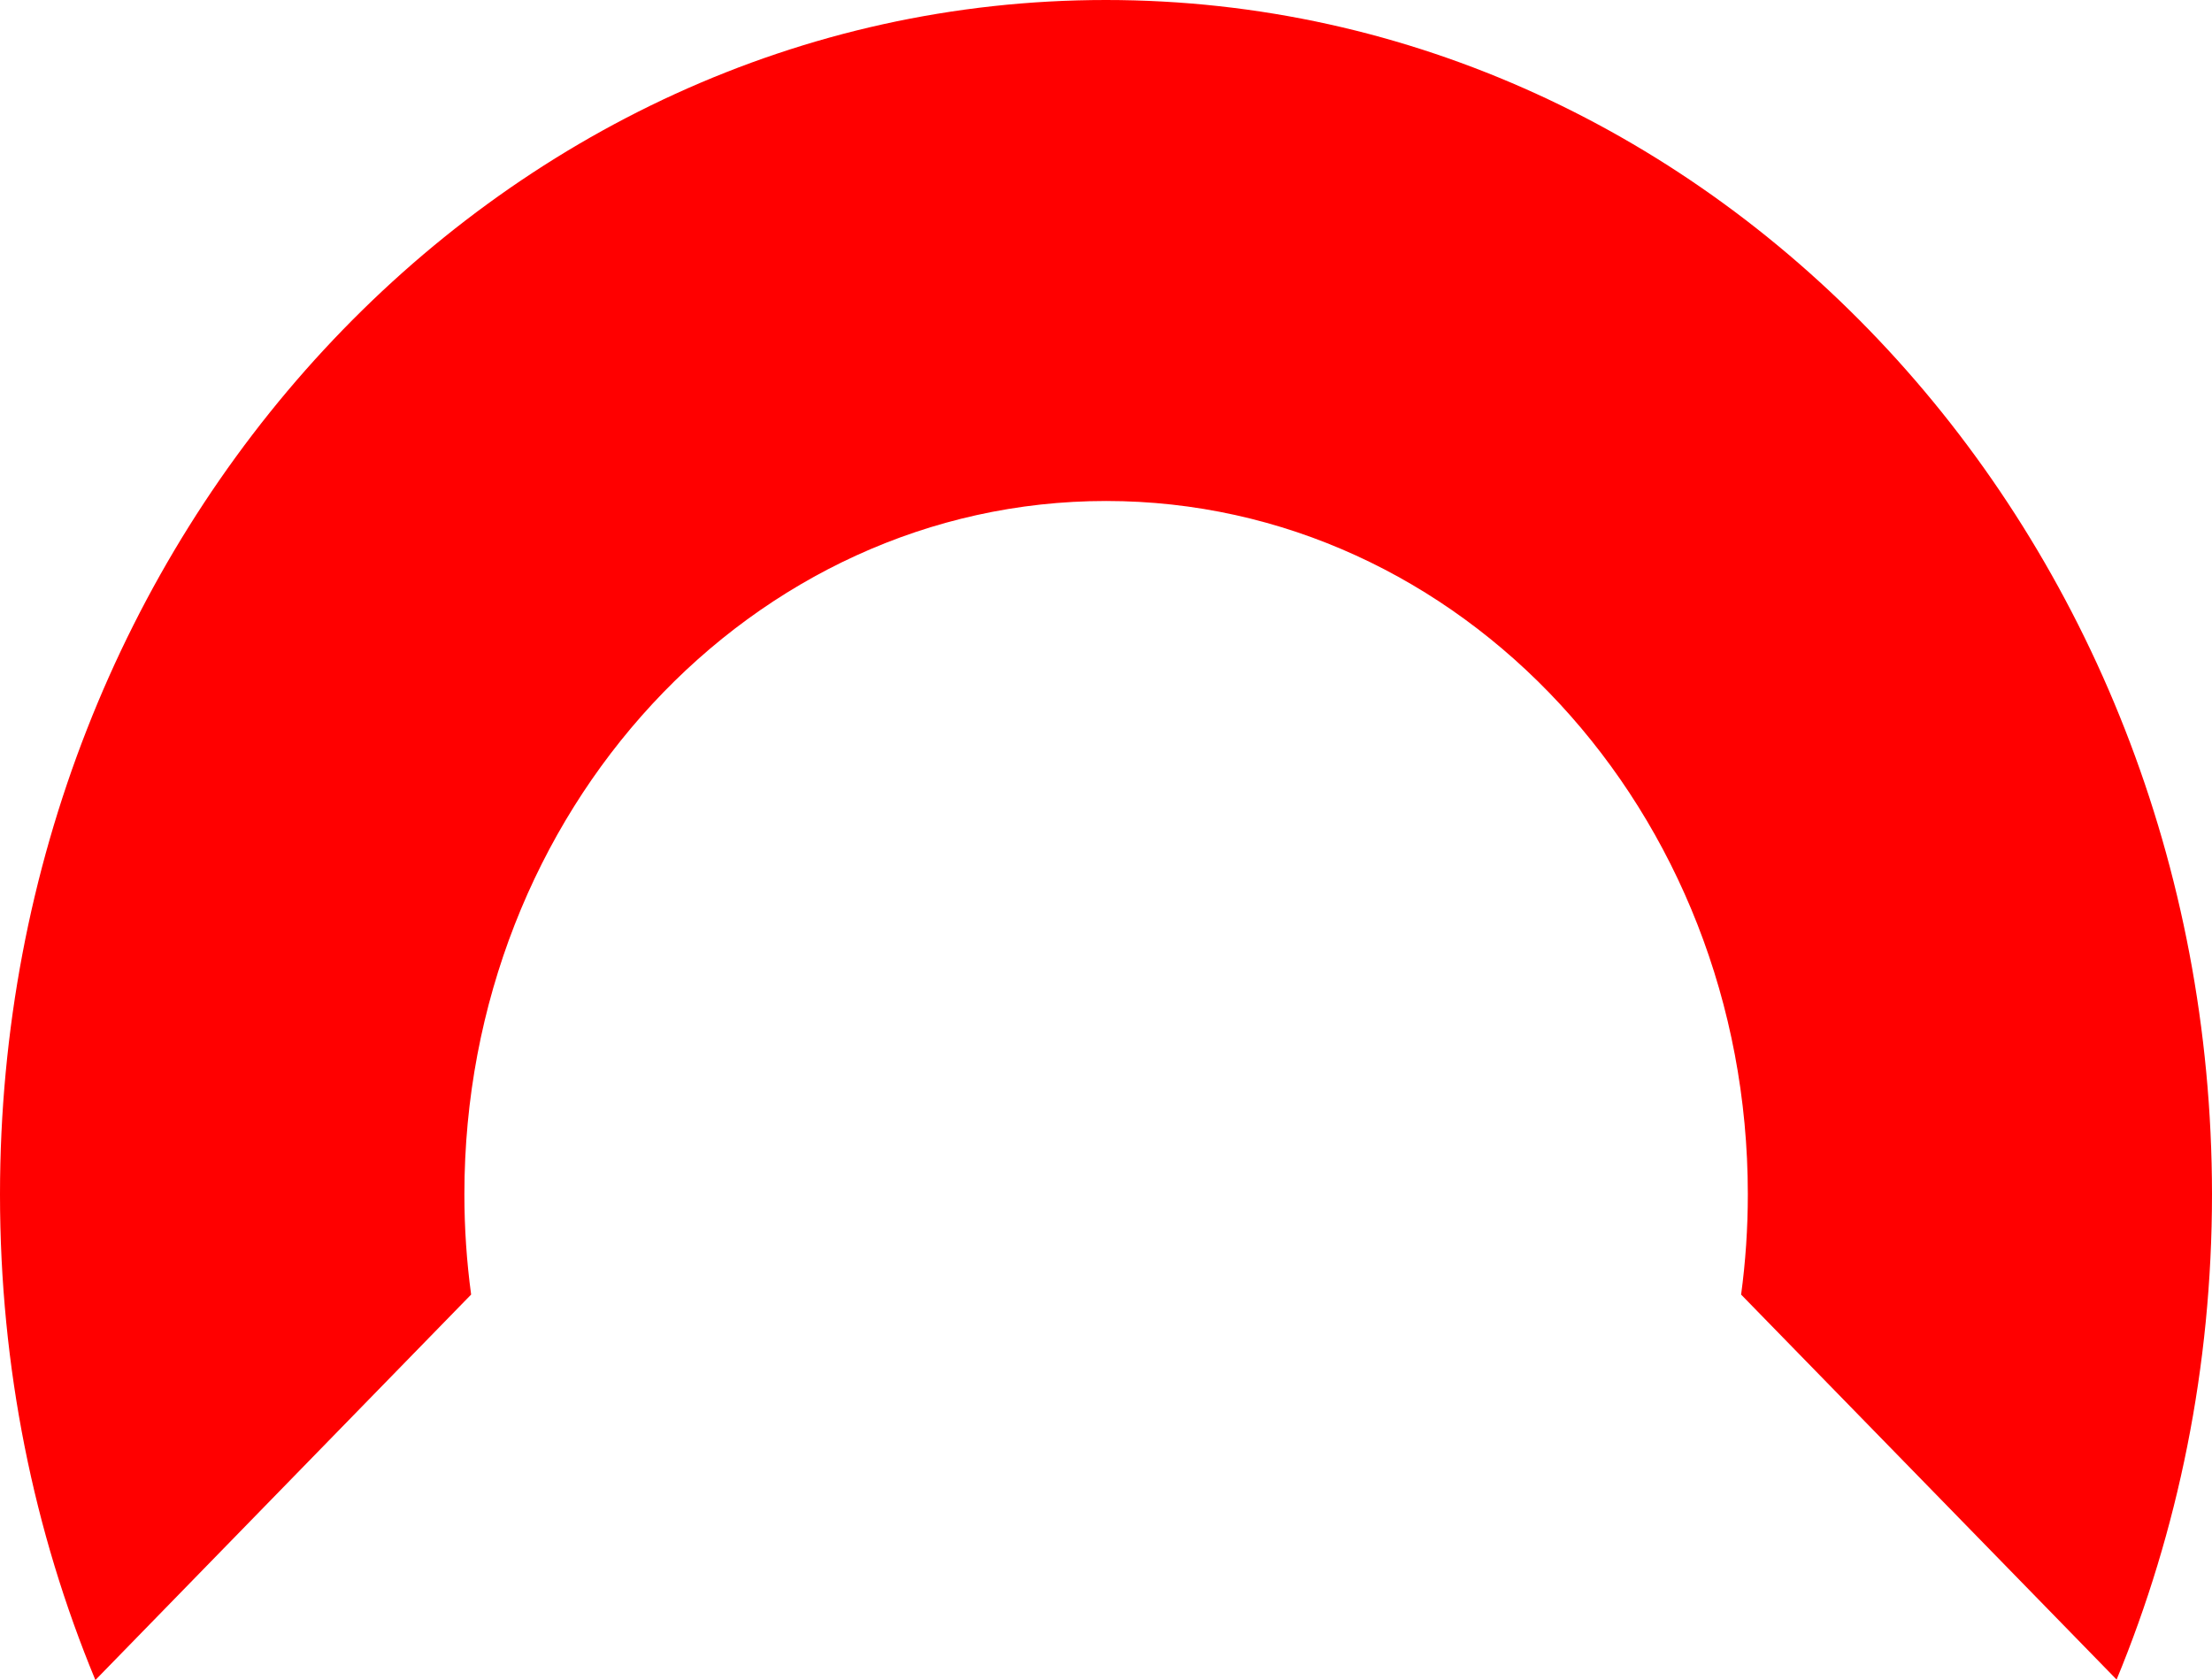 <svg width="208" height="158" viewBox="0 0 208 158" fill="red" xmlns="http://www.w3.org/2000/svg">
<path d="M44.299 121.729C43.884 118.655 43.667 115.517 43.667 112.314C43.667 76.299 70.677 47.116 104.01 47.116C137.343 47.116 164.353 76.299 164.353 112.314C164.353 115.517 164.136 118.697 163.721 121.75L199.03 157.957C204.799 143.995 208 128.56 208 112.293C207.96 50.276 161.429 0 103.99 0C46.551 0 0 50.276 0 112.336C0 128.603 3.181 144.038 8.97 158L44.299 121.75V121.729Z" fill="#FF0000"/>
</svg>
